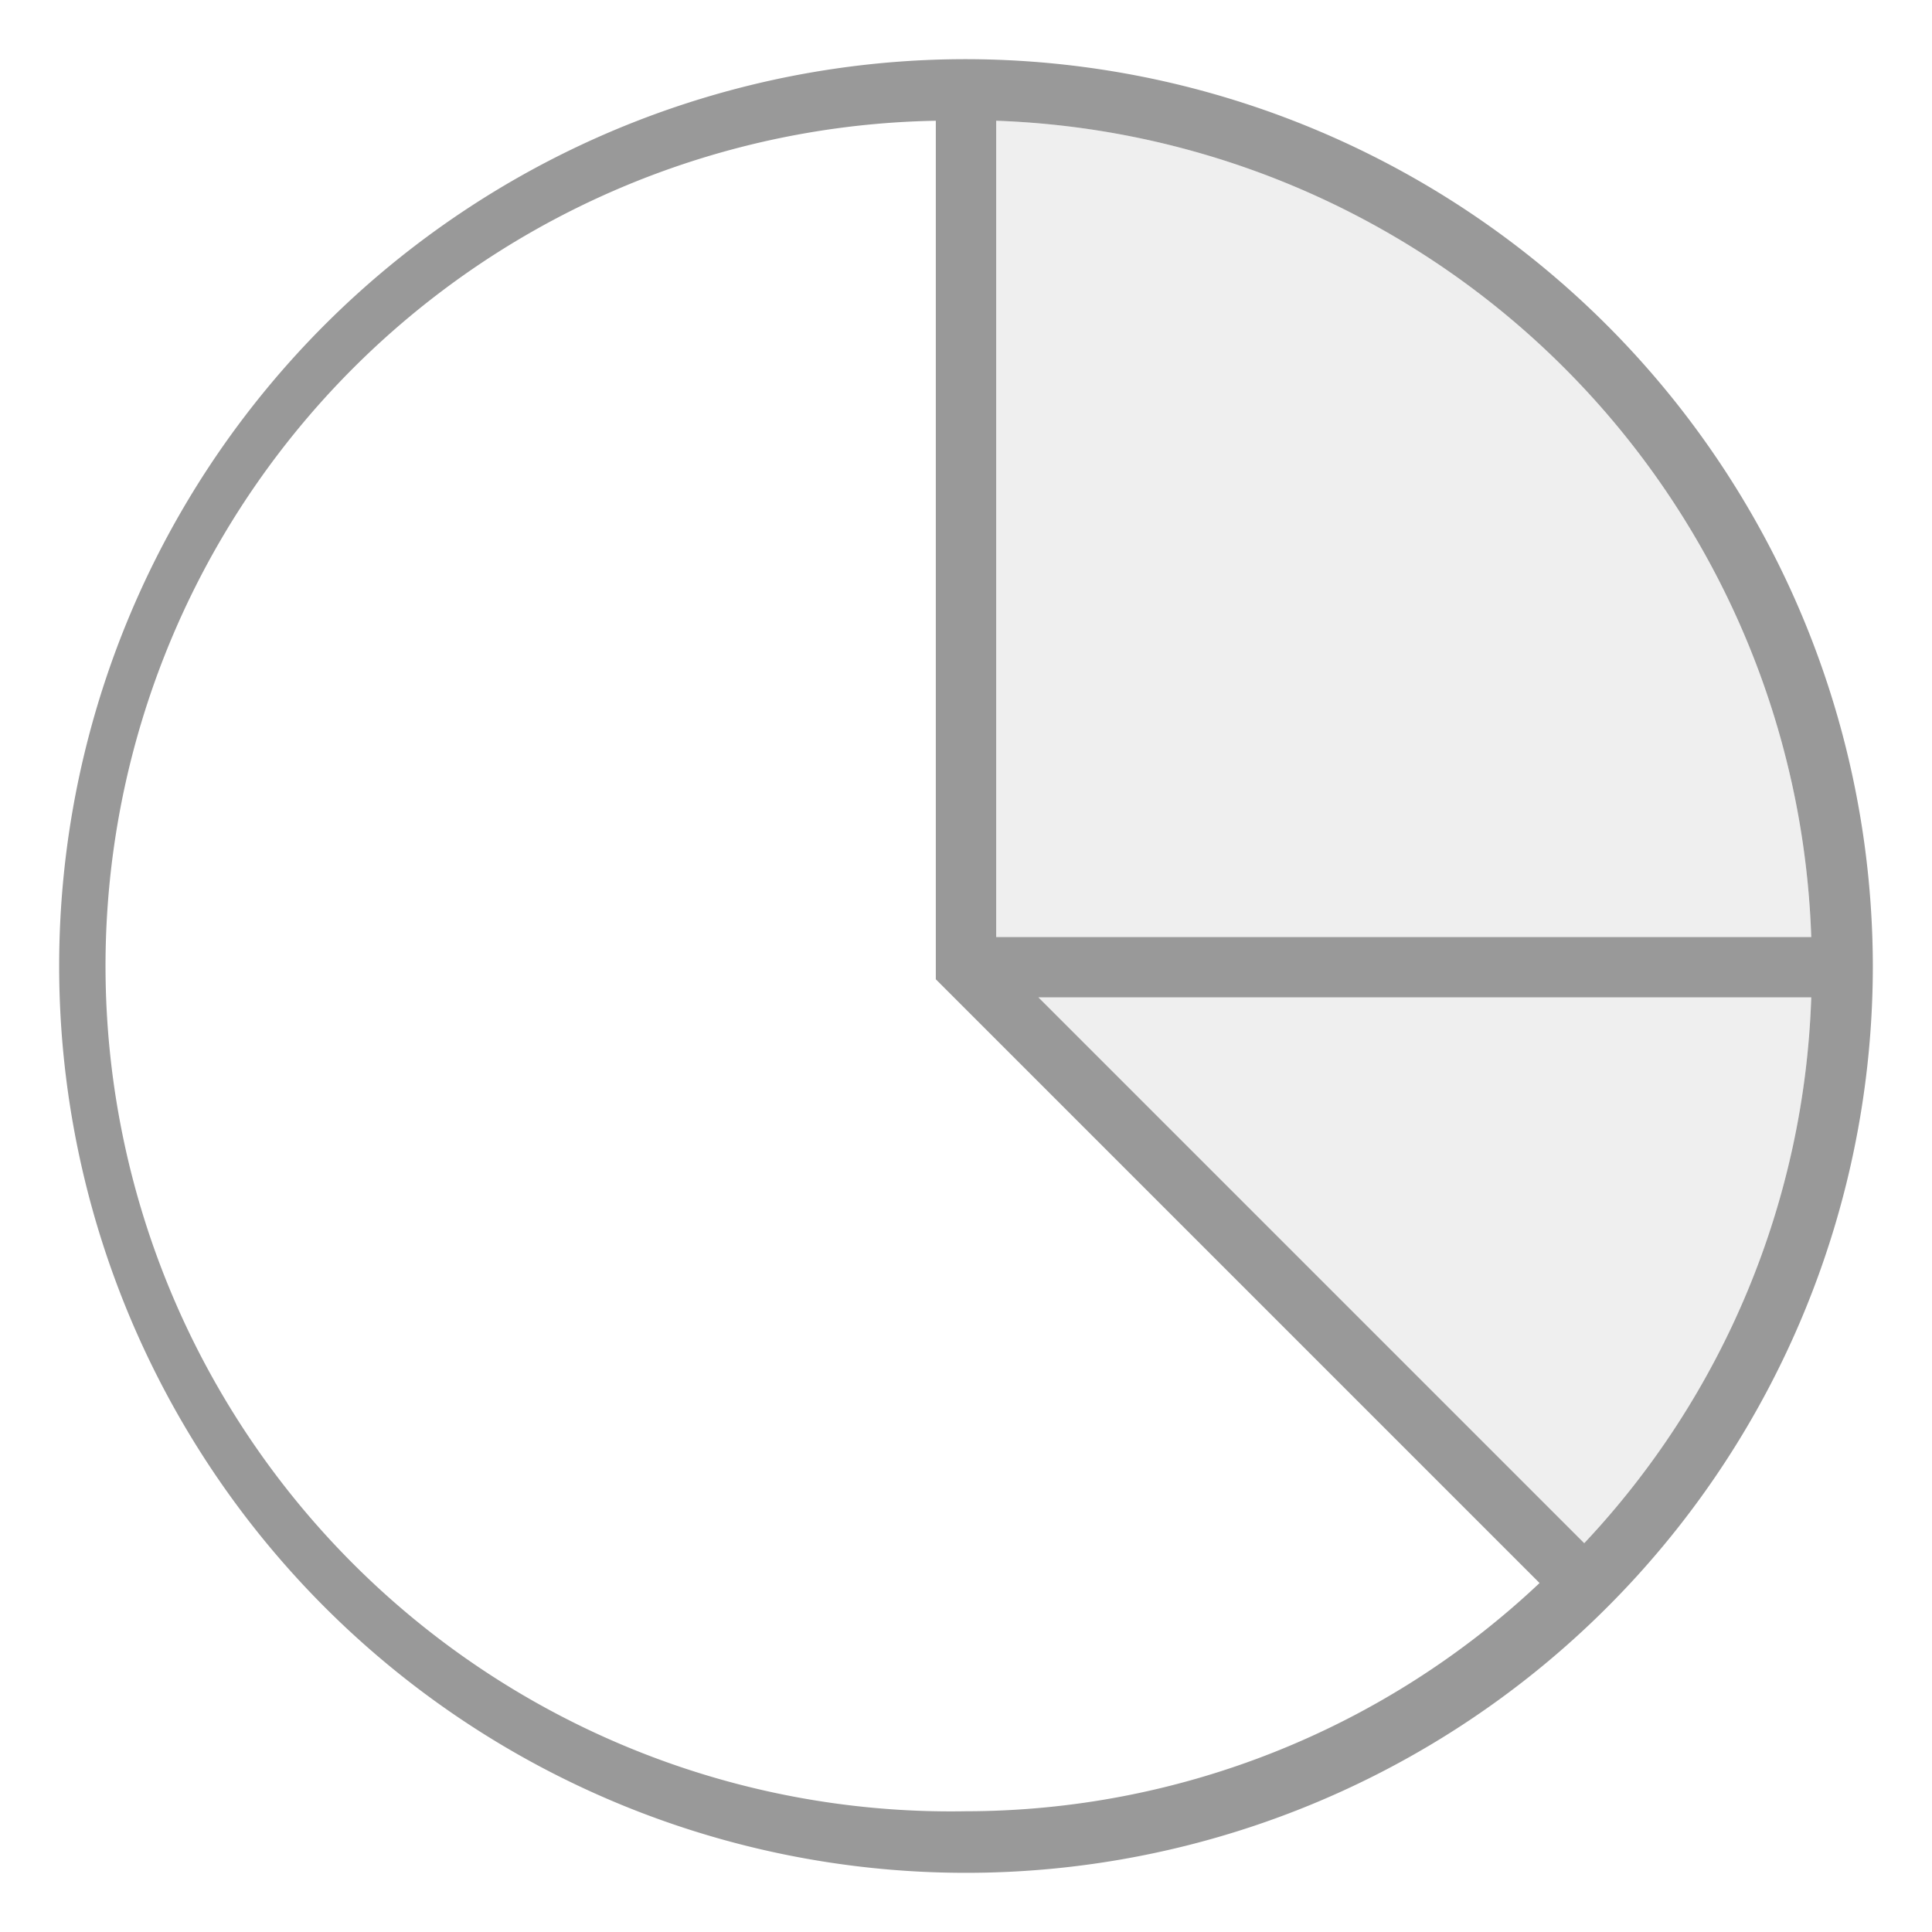 <svg xmlns="http://www.w3.org/2000/svg" viewBox="0 0 16 16"><defs><style>.cls-1{fill:#999;}.cls-2{fill:#b3b3b3;opacity:0.2;}.cls-3{fill:none;}</style></defs><title>market-top-sector</title><g id="Layer_2" data-name="Layer 2"><g id="Layer_1-2" data-name="Layer 1"><g id="Path_13" data-name="Path 13"><path class="cls-1" d="M8,.49A7.51,7.51,0,1,0,15.51,8,7.52,7.52,0,0,0,8,.49ZM8.25,1A7,7,0,0,1,15,7.76H8.25ZM8,15A7,7,0,0,1,7.75,1V8.11l5,5A6.93,6.93,0,0,1,8,15Zm5.11-2.23L8.6,8.26H15A6.93,6.93,0,0,1,13.12,12.78Z"/><path class="cls-2" d="M15,7.76H8.25V1A7,7,0,0,1,15,7.76Z"/><path class="cls-2" d="M15,8.26a6.93,6.93,0,0,1-1.88,4.52L8.6,8.26Z"/></g><rect class="cls-3" width="16" height="16"/></g></g></svg>